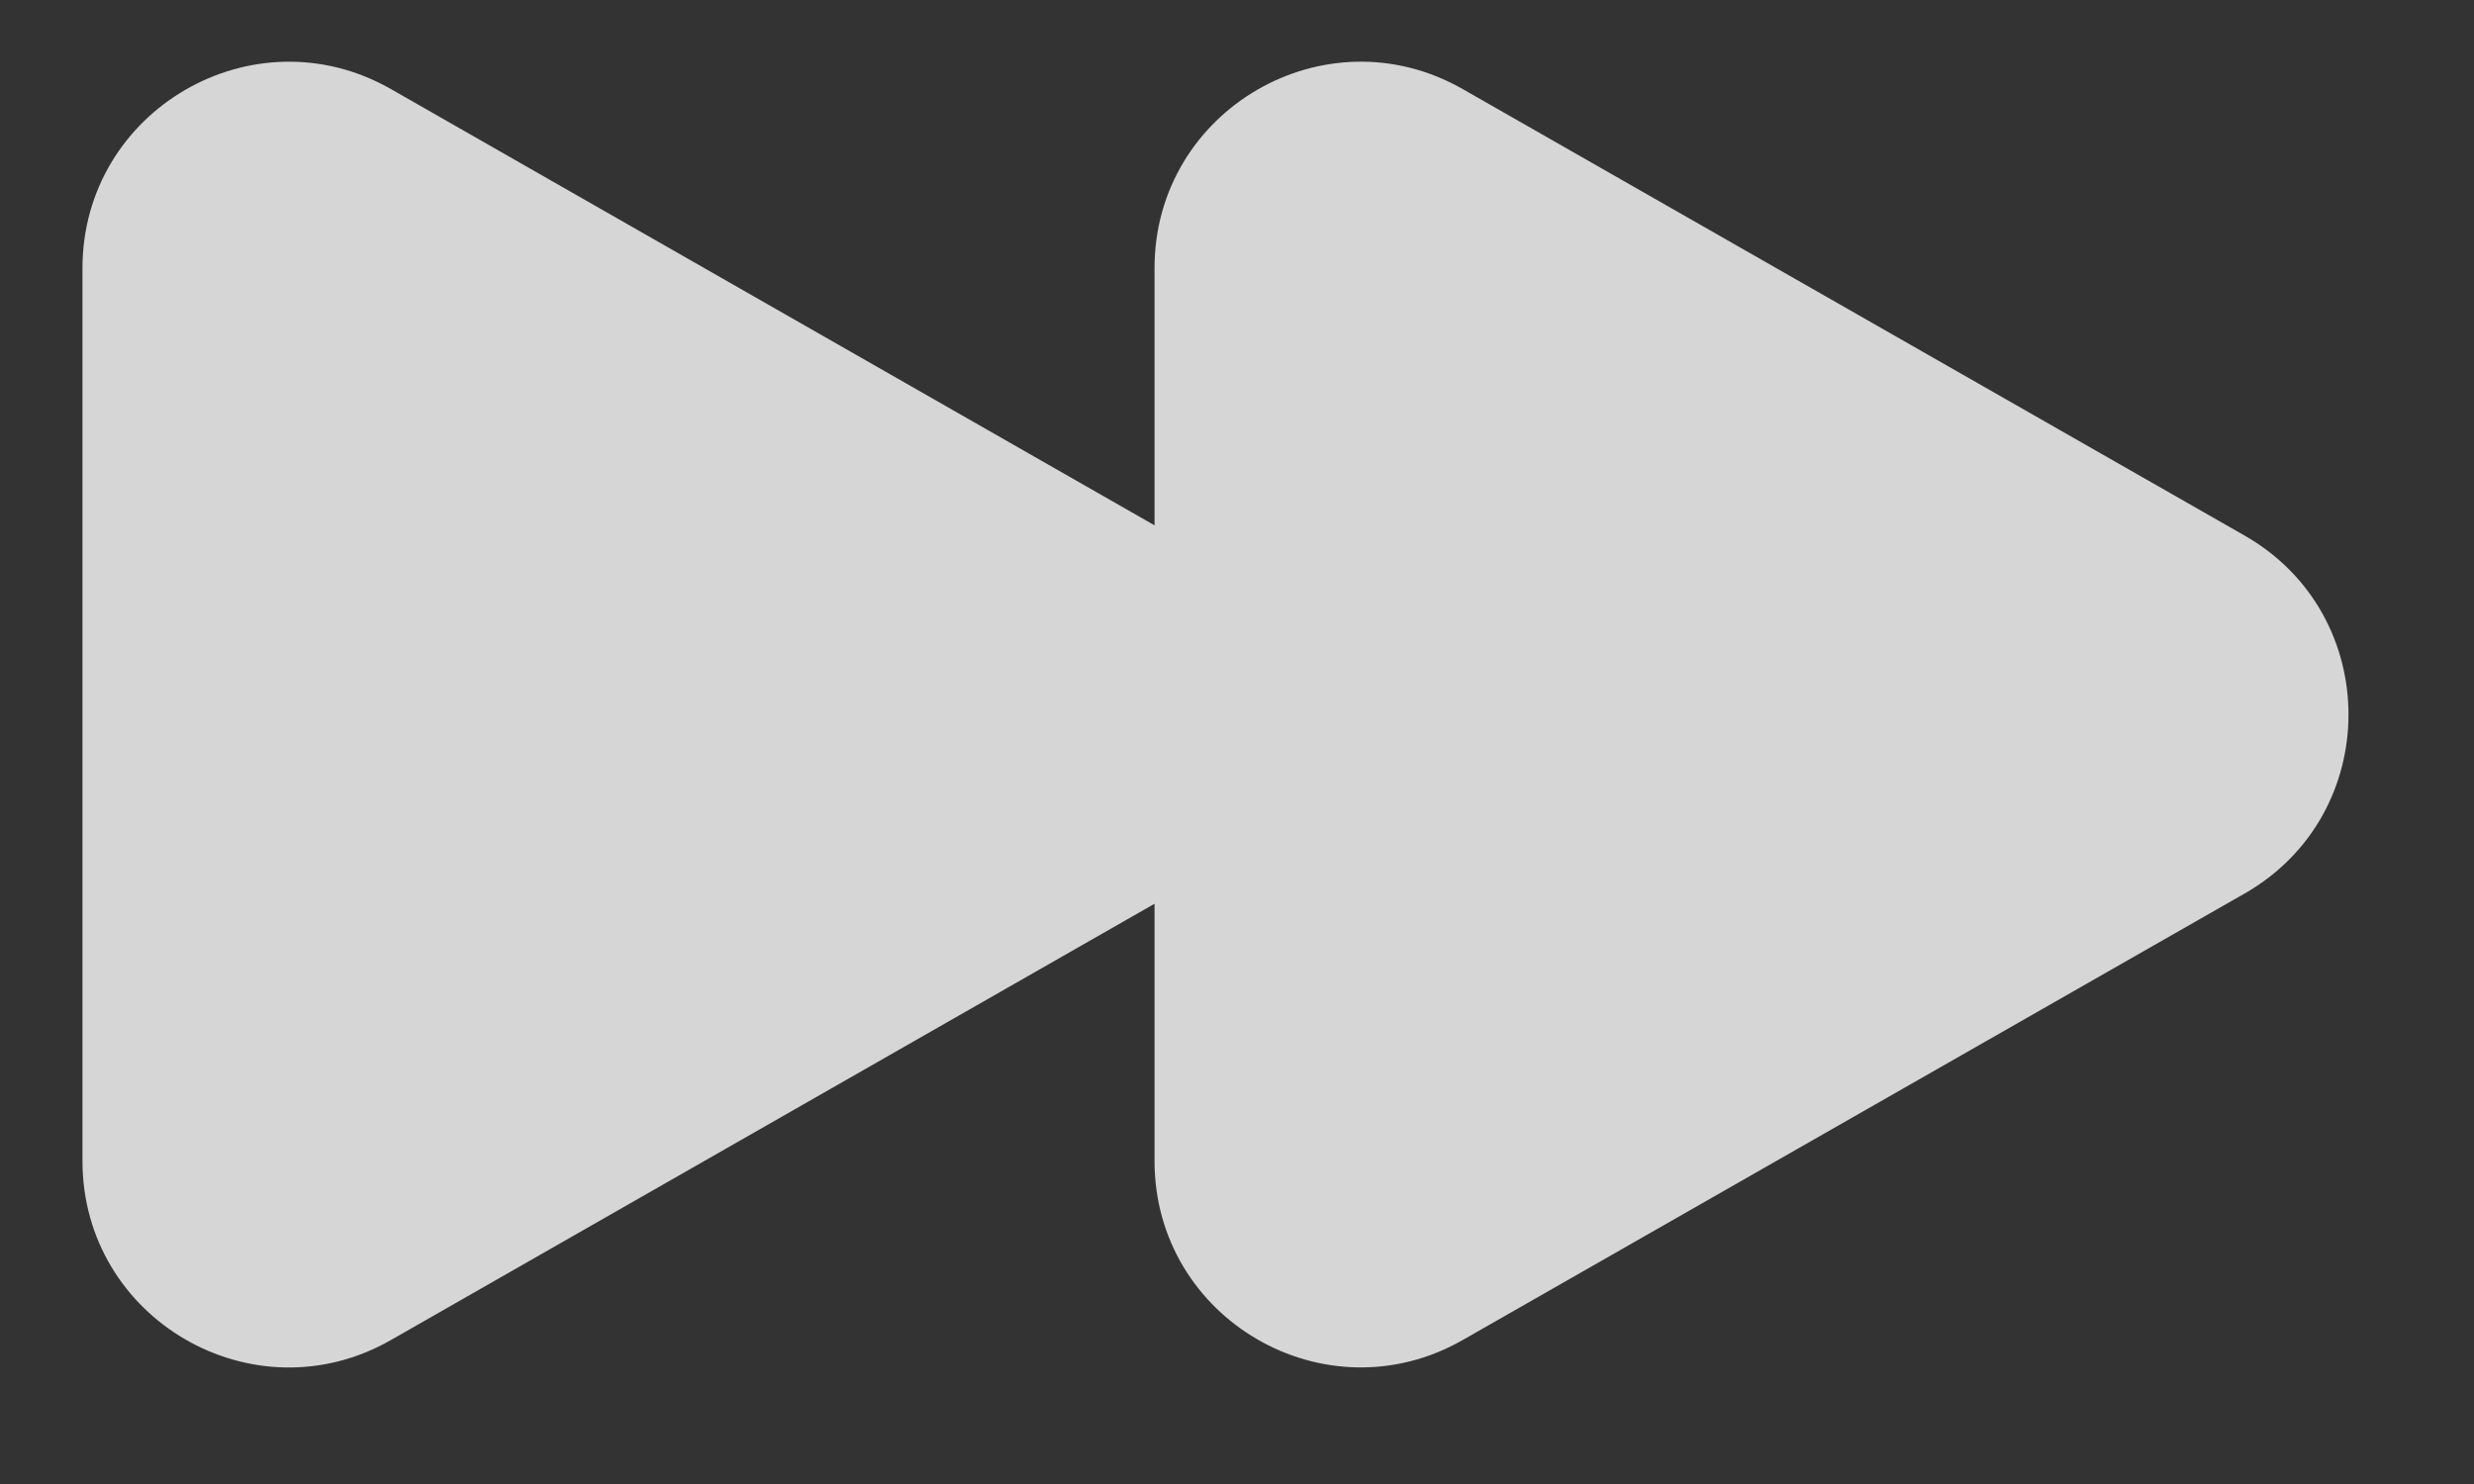 <svg width="15" height="9" viewBox="0 0 15 9" fill="none" xmlns="http://www.w3.org/2000/svg">
<rect x="0" y="0" width="15" height="9" fill="#333333" stroke="none"/>
<path d="M2.37 0.54C1.537 0.065 0.5 0.667 0.5 1.627V7.041C0.5 8.001 1.537 8.603 2.37 8.127L7 5.481V7.041C7 8.001 8.037 8.603 8.87 8.126L13.609 5.419C14.449 4.939 14.449 3.728 13.609 3.248L8.87 0.541C8.037 0.064 7 0.666 7 1.626V3.186L2.37 0.54Z" fill="white" fill-opacity="0.8"/>
</svg>
